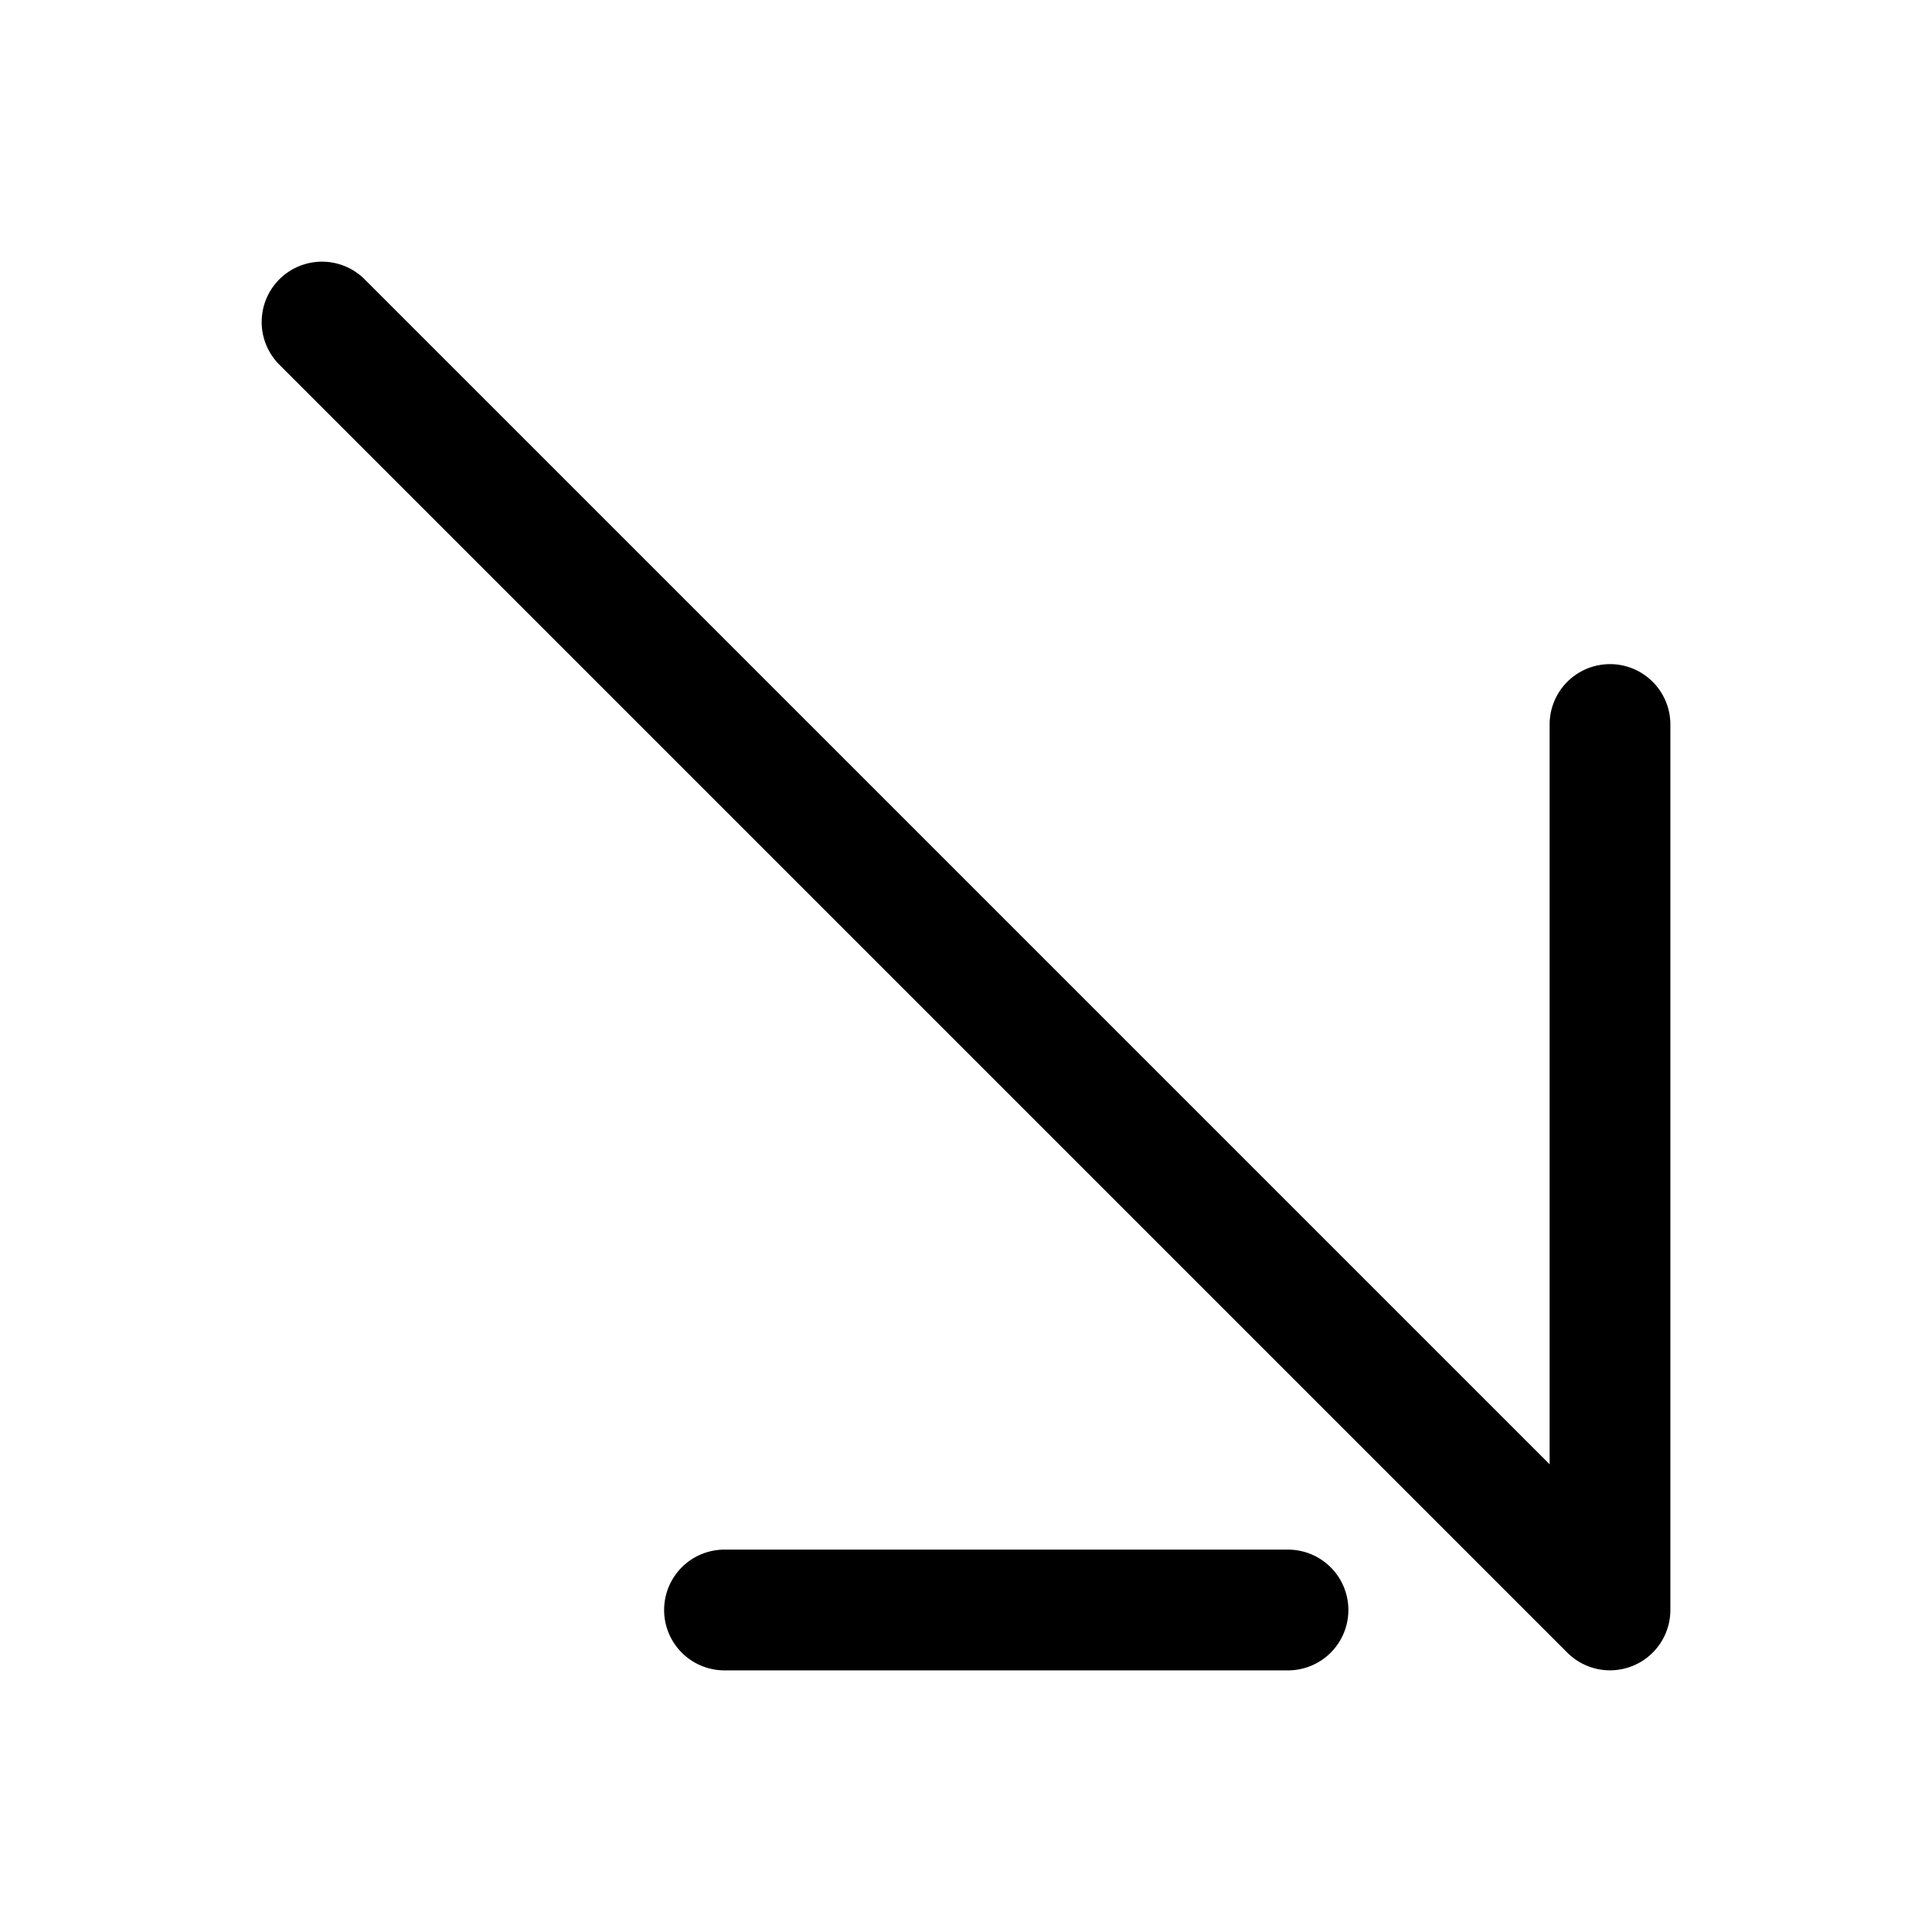 <svg xmlns="http://www.w3.org/2000/svg" width="24" height="24" fill="currentColor" viewBox="0 0 24 24">
  <path fill-rule="evenodd" d="M3.47 3.47a.75.75 0 011.06 0l14.72 14.72V9a.75.75 0 011.5 0v11a.75.75 0 01-1.28.53l-16-16a.75.75 0 010-1.06zM9 20.75a.75.75 0 010-1.5h7a.75.75 0 010 1.5H9z"/>
</svg>
